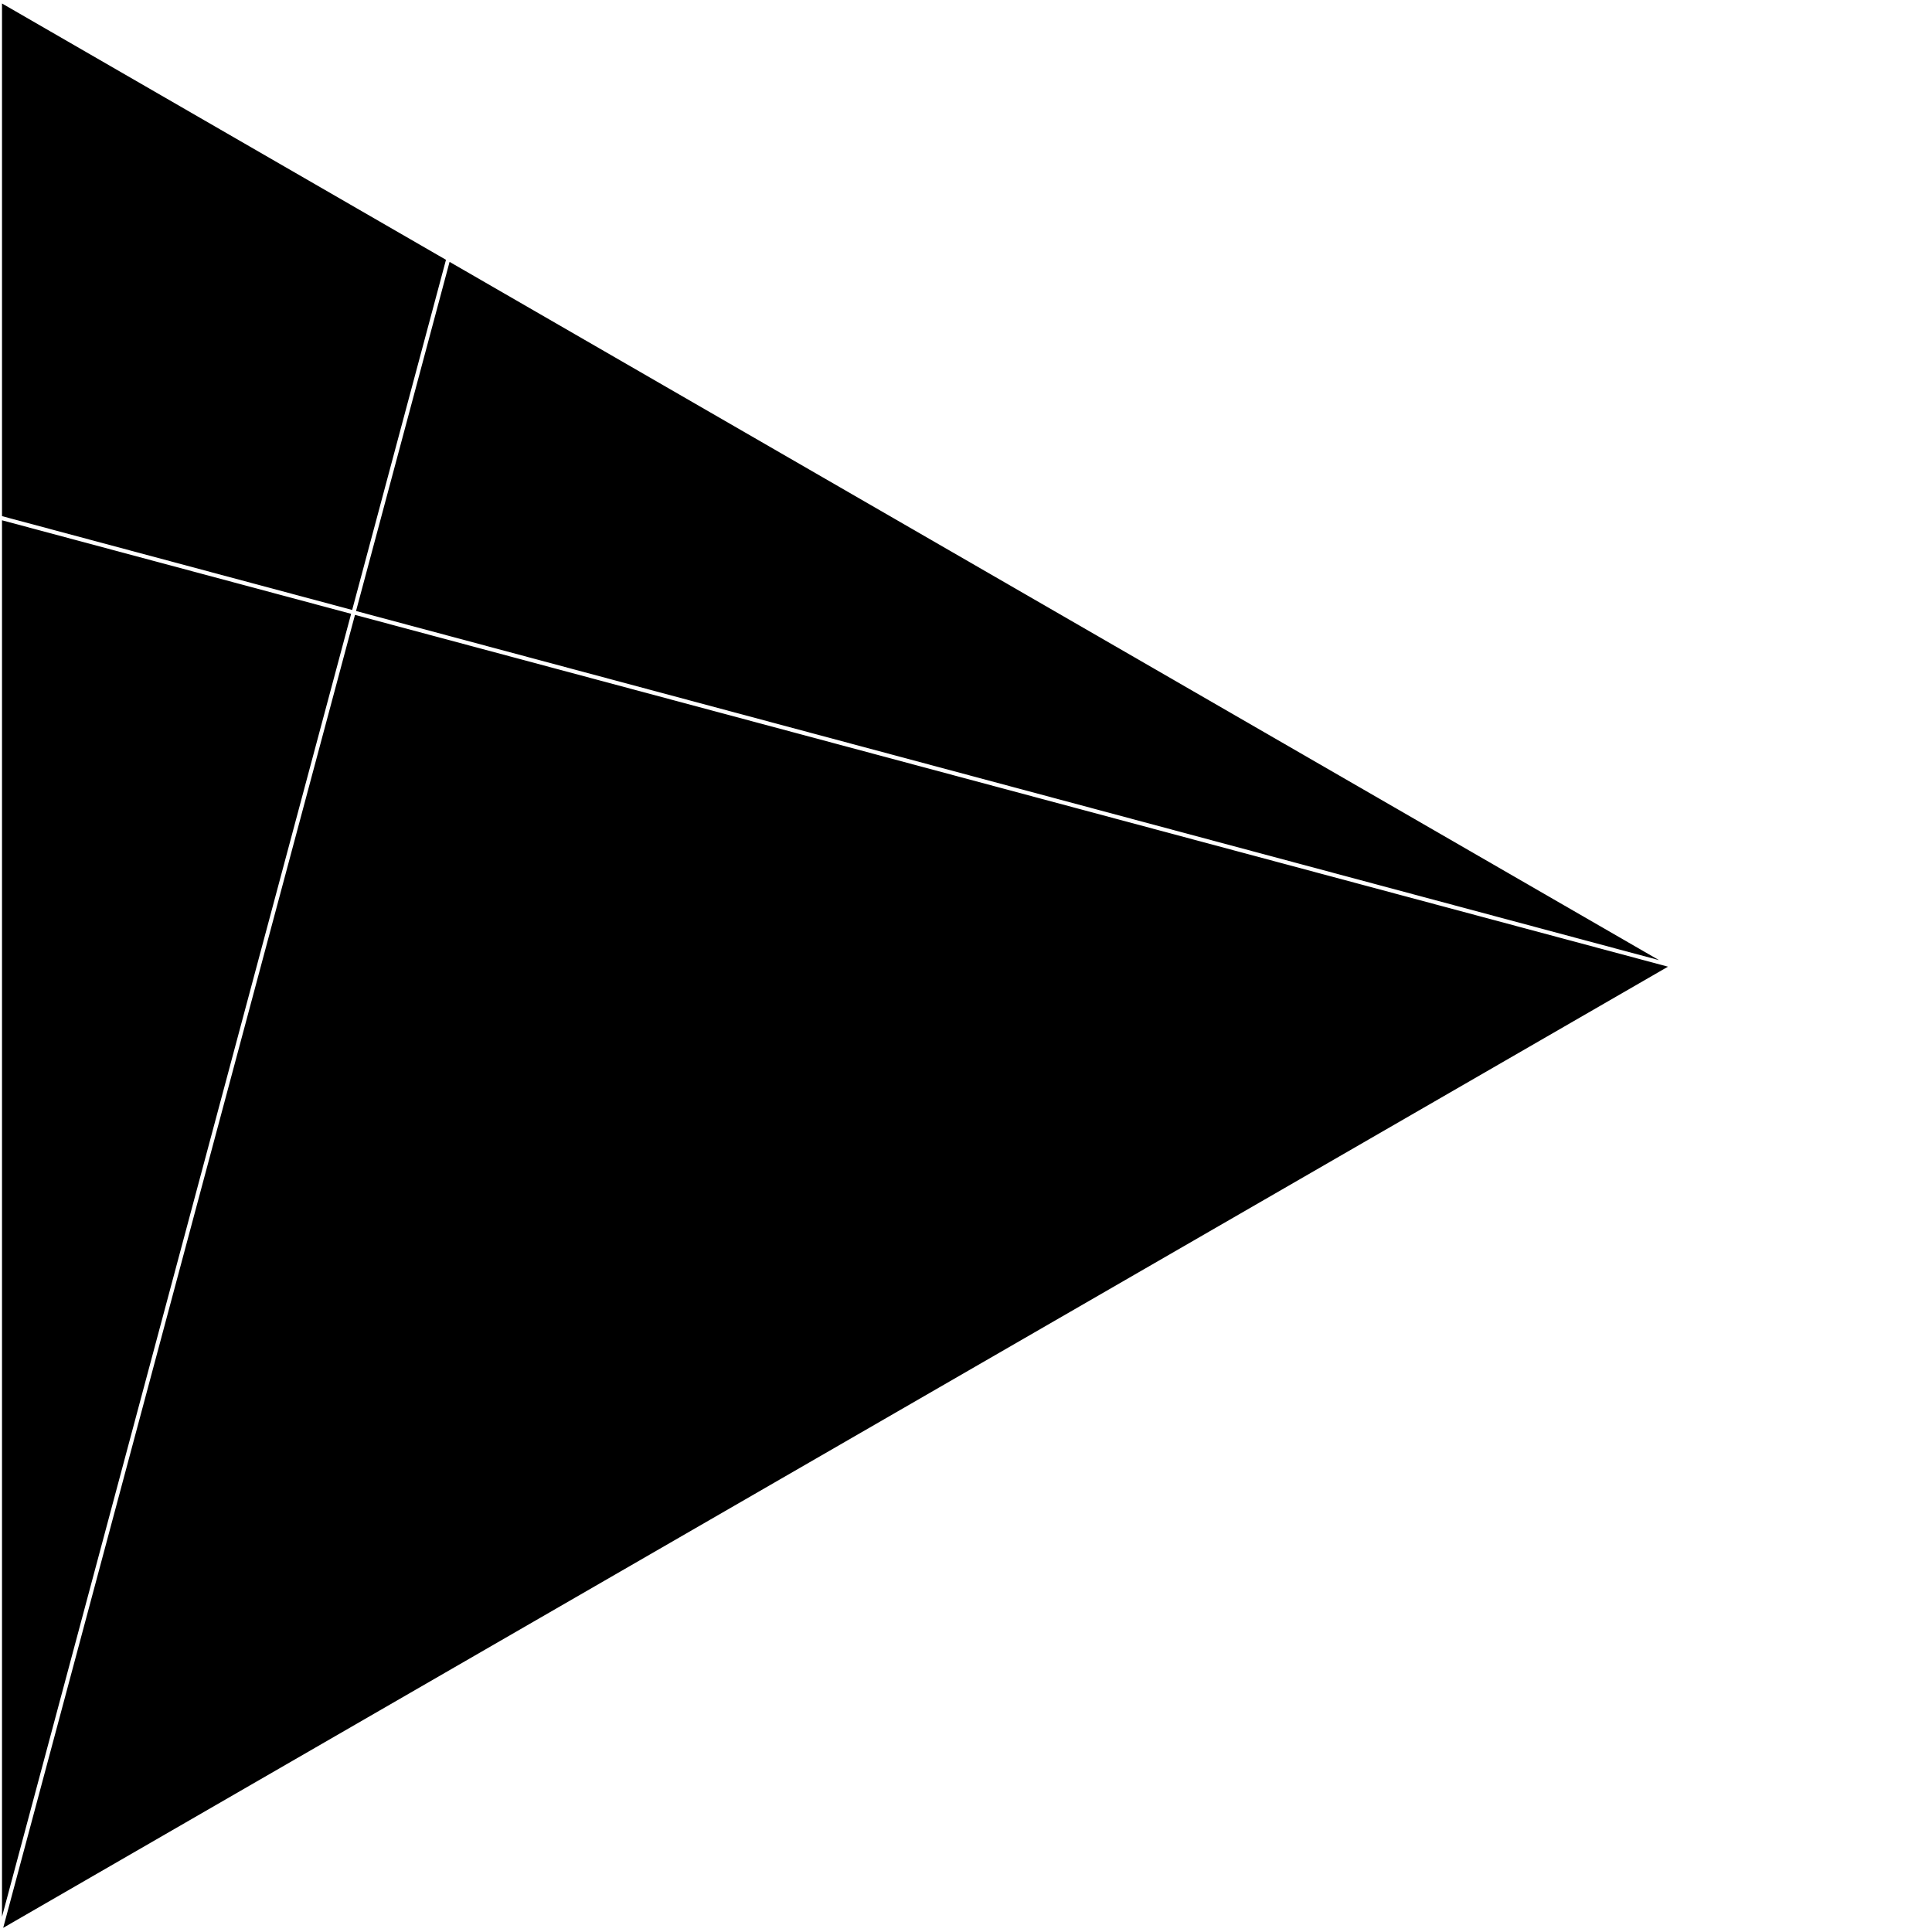 <?xml version="1.0" encoding="UTF-8" standalone="no"?>
<!-- Created with Inkscape (http://www.inkscape.org/) -->

<svg
   width="1000"
   height="1000"
   viewBox="0 0 264.583 264.583"
   version="1.1"
   id="svg1"
   inkscape:version="1.4.2 (ebf0e94, 2025-05-08)"
   sodipodi:docname="Glyph-15.svg"
   xmlns:inkscape="http://www.inkscape.org/namespaces/inkscape"
   xmlns:sodipodi="http://sodipodi.sourceforge.net/DTD/sodipodi-0.dtd"
   xmlns="http://www.w3.org/2000/svg"
   xmlns:svg="http://www.w3.org/2000/svg">
  <sodipodi:namedview
     id="namedview1"
     pagecolor="#ffffff"
     bordercolor="#666666"
     borderopacity="1.0"
     inkscape:showpageshadow="2"
     inkscape:pageopacity="0.0"
     inkscape:pagecheckerboard="0"
     inkscape:deskcolor="#d1d1d1"
     inkscape:document-units="mm"
     showguides="true"
     inkscape:current-layer="layer1">
    <sodipodi:guide
       position="0,264.583"
       orientation="0.5,0.866"
       id="guide1"
       inkscape:locked="false"
       inkscape:label=""
       inkscape:color="rgb(0,134,229)" />
    <sodipodi:guide
       position="0,0"
       orientation="-0.5,0.866"
       id="guide2"
       inkscape:locked="false"
       inkscape:label=""
       inkscape:color="rgb(0,134,229)" />
    <sodipodi:guide
       position="0,0"
       orientation="-0.866,0.5"
       id="guide3"
       inkscape:locked="false"
       inkscape:label=""
       inkscape:color="rgb(0,134,229)" />
    <sodipodi:guide
       position="0,264.583"
       orientation="0.866,0.5"
       id="guide4"
       inkscape:locked="false"
       inkscape:label=""
       inkscape:color="rgb(0,134,229)" />
    <sodipodi:guide
       position="0,264.583"
       orientation="1,0"
       id="guide5"
       inkscape:locked="false" />
    <sodipodi:guide
       position="229.136,132.292"
       orientation="1,0"
       id="guide6"
       inkscape:locked="false" />
    <sodipodi:guide
       position="229.136,132.292"
       orientation="0,-1"
       id="guide7"
       inkscape:locked="false" />
    <sodipodi:guide
       position="229.136,0"
       orientation="0.5,0.866"
       id="guide8"
       inkscape:locked="false"
       inkscape:label=""
       inkscape:color="rgb(0,134,229)" />
    <sodipodi:guide
       position="229.136,264.583"
       orientation="-0.5,0.866"
       id="guide9"
       inkscape:locked="false"
       inkscape:label=""
       inkscape:color="rgb(0,134,229)" />
    <sodipodi:guide
       position="229.136,0"
       orientation="0.866,0.5"
       id="guide10"
       inkscape:locked="false"
       inkscape:label=""
       inkscape:color="rgb(0,134,229)" />
    <sodipodi:guide
       position="229.136,264.583"
       orientation="-0.866,0.5"
       id="guide11"
       inkscape:locked="false"
       inkscape:label=""
       inkscape:color="rgb(0,134,229)" />
    <sodipodi:guide
       position="114.568,198.437"
       orientation="1,0"
       id="guide12"
       inkscape:locked="false" />
  </sodipodi:namedview>
  <defs
     id="defs1">
    <inkscape:path-effect
       effect="offset"
       id="path-effect1"
       is_visible="true"
       lpeversion="1.3"
       linejoin_type="miter"
       unit="px"
       offset="-1"
       miter_limit="4"
       attempt_force_join="false"
       update_on_knot_move="true" />
    <inkscape:path-effect
       effect="offset"
       id="path-effect6"
       is_visible="true"
       lpeversion="1.3"
       linejoin_type="miter"
       unit="px"
       offset="-30"
       miter_limit="4"
       attempt_force_join="false"
       update_on_knot_move="true" />
  </defs>
  <g
     inkscape:label="Layer 1"
     inkscape:groupmode="layer"
     id="layer1">
    <g
       id="g6"
       inkscape:path-effect="#path-effect1">
      <path
         style="font-variation-settings:'wght' 176;fill:#000000;fill-rule:evenodd;stroke:none;stroke-width:0.265;stroke-miterlimit:100;paint-order:markers stroke fill"
         d="M 48.615,84.205 0.438,264.014 228.426,132.385 Z"
         id="path3"
         inkscape:original-d="M -2e-6,264.58334 48.422103,83.869568 229.13588,132.29167 Z" />
      <path
         style="font-variation-settings:'wght' 176;fill:#000000;fill-rule:evenodd;stroke:none;stroke-width:0.265;stroke-miterlimit:100;paint-order:markers stroke fill"
         d="M 0.275,71.252 V 262.494 L 48.086,84.062 Z"
         id="path4"
         inkscape:original-d="M -2e-6,264.58334 48.422123,83.869568 -5e-6,70.894898 Z" />
      <path
         style="font-variation-settings:'wght' 176;fill:#000000;fill-rule:evenodd;stroke:none;stroke-width:0.265;stroke-miterlimit:100;paint-order:markers stroke fill"
         d="M 61.568,35.863 48.758,83.676 227.191,131.486 Z"
         id="path5"
         inkscape:original-d="M 229.13588,132.29167 48.422113,83.869558 61.396773,35.447451 Z" />
      <path
         style="font-variation-settings:'wght' 176;fill:#000000;fill-rule:evenodd;stroke:none;stroke-width:0.265;stroke-miterlimit:100;paint-order:markers stroke fill"
         d="M 0.275,0.477 V 70.684 L 48.229,83.533 61.076,35.58 Z"
         id="path6"
         inkscape:original-d="M 48.422113,83.869558 -5e-6,70.894898 0,0 61.396773,35.447451 Z" />
    </g>
  </g>
</svg>
